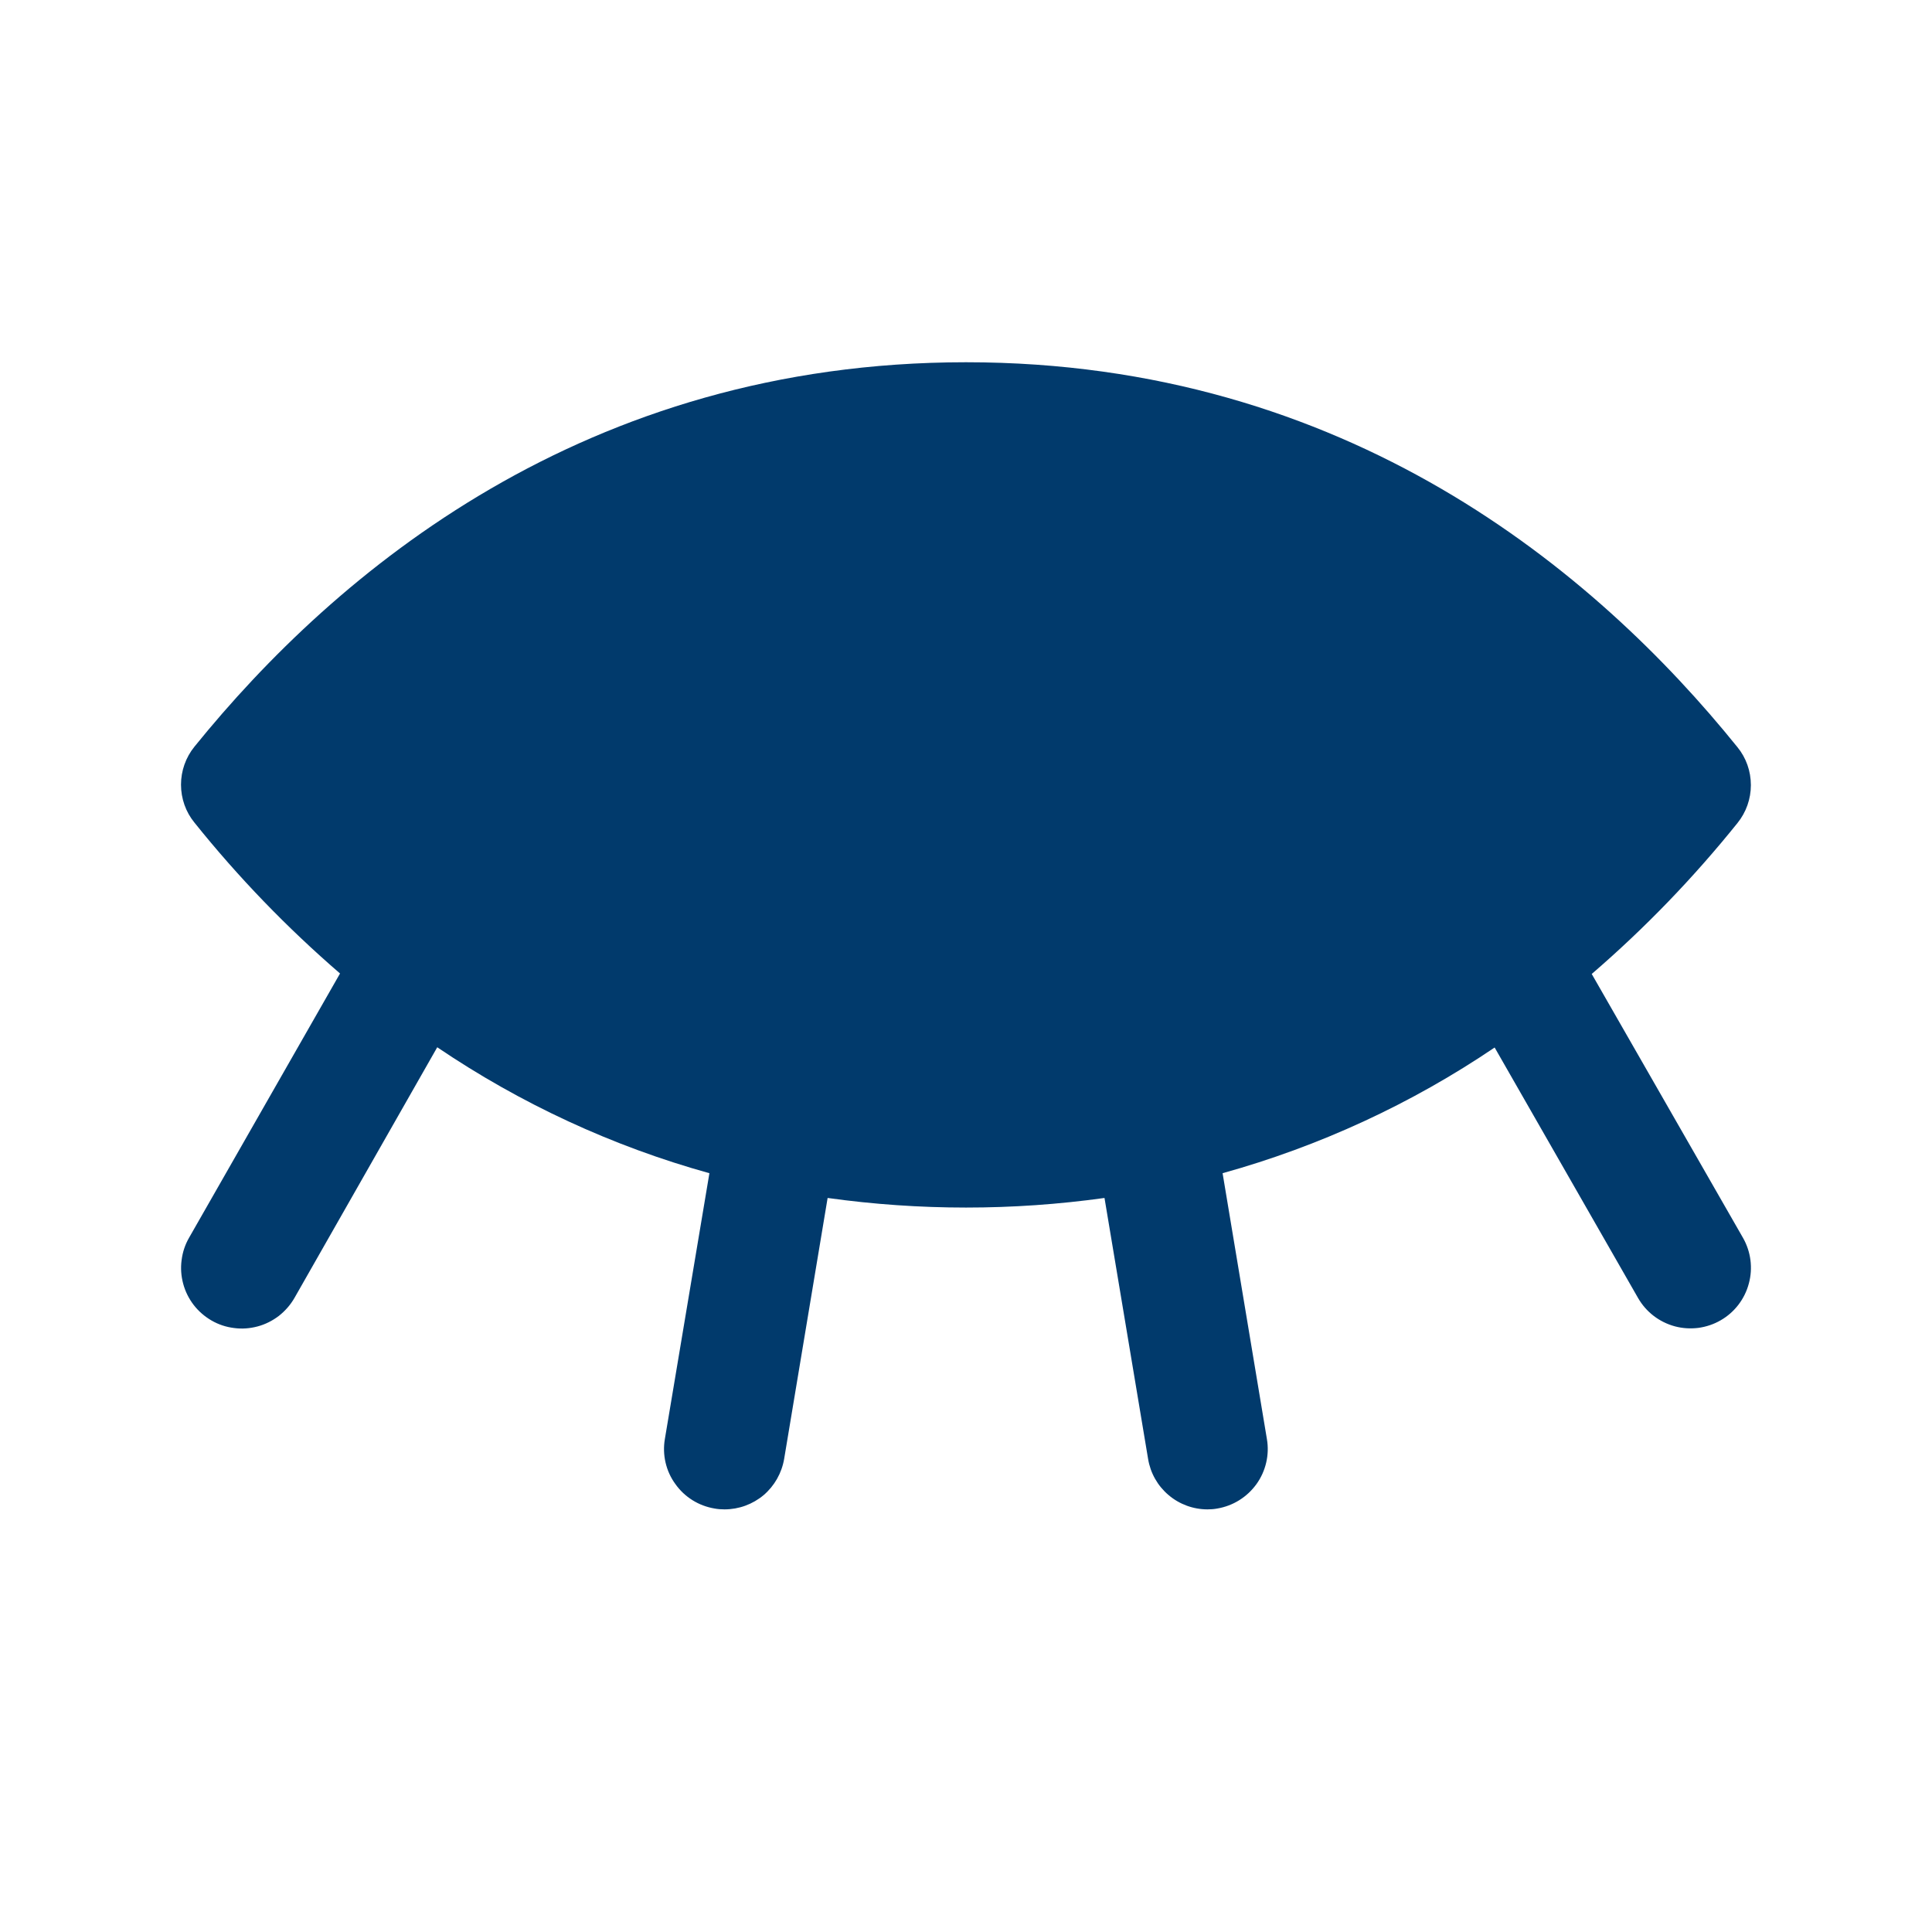 <svg width="16" height="16" viewBox="0 0 16 16" fill="none" xmlns="http://www.w3.org/2000/svg">
<path d="M14.434 10.25C14.5 10.365 14.518 10.502 14.483 10.63C14.449 10.758 14.365 10.868 14.25 10.934C14.193 10.967 14.13 10.988 14.065 10.997C13.999 11.005 13.933 11.001 13.87 10.984C13.741 10.949 13.632 10.865 13.566 10.75L12.378 8.675C11.688 9.142 10.927 9.493 10.125 9.716L10.492 11.918C10.503 11.982 10.501 12.049 10.486 12.113C10.471 12.177 10.444 12.237 10.406 12.29C10.367 12.344 10.319 12.389 10.263 12.424C10.207 12.459 10.145 12.482 10.081 12.493C10.054 12.498 10.027 12.5 10 12.5C9.882 12.5 9.767 12.458 9.677 12.381C9.587 12.305 9.527 12.199 9.508 12.082L9.147 9.921C8.386 10.027 7.615 10.027 6.854 9.921L6.494 12.082C6.474 12.199 6.414 12.305 6.324 12.382C6.233 12.458 6.119 12.5 6 12.5C5.972 12.5 5.945 12.498 5.918 12.493C5.853 12.482 5.791 12.459 5.735 12.424C5.679 12.389 5.631 12.344 5.593 12.29C5.554 12.237 5.527 12.177 5.512 12.113C5.497 12.049 5.495 11.982 5.506 11.918L5.875 9.716C5.072 9.493 4.311 9.14 3.621 8.673L2.438 10.75C2.405 10.807 2.361 10.857 2.309 10.898C2.256 10.938 2.197 10.968 2.133 10.985C2.069 11.002 2.003 11.007 1.938 10.998C1.872 10.99 1.809 10.969 1.752 10.936C1.695 10.903 1.644 10.859 1.604 10.807C1.564 10.755 1.534 10.695 1.517 10.631C1.5 10.568 1.495 10.501 1.504 10.436C1.512 10.37 1.533 10.307 1.566 10.25L2.816 8.062C2.377 7.683 1.973 7.265 1.61 6.812C1.538 6.724 1.499 6.613 1.499 6.498C1.499 6.384 1.538 6.273 1.61 6.184C2.785 4.732 4.847 3 8 3C11.153 3 13.215 4.732 14.389 6.188C14.461 6.276 14.5 6.387 14.5 6.502C14.5 6.616 14.461 6.727 14.389 6.816C14.025 7.269 13.622 7.687 13.182 8.066L14.434 10.25Z" fill="#013A6C"/>
</svg>
